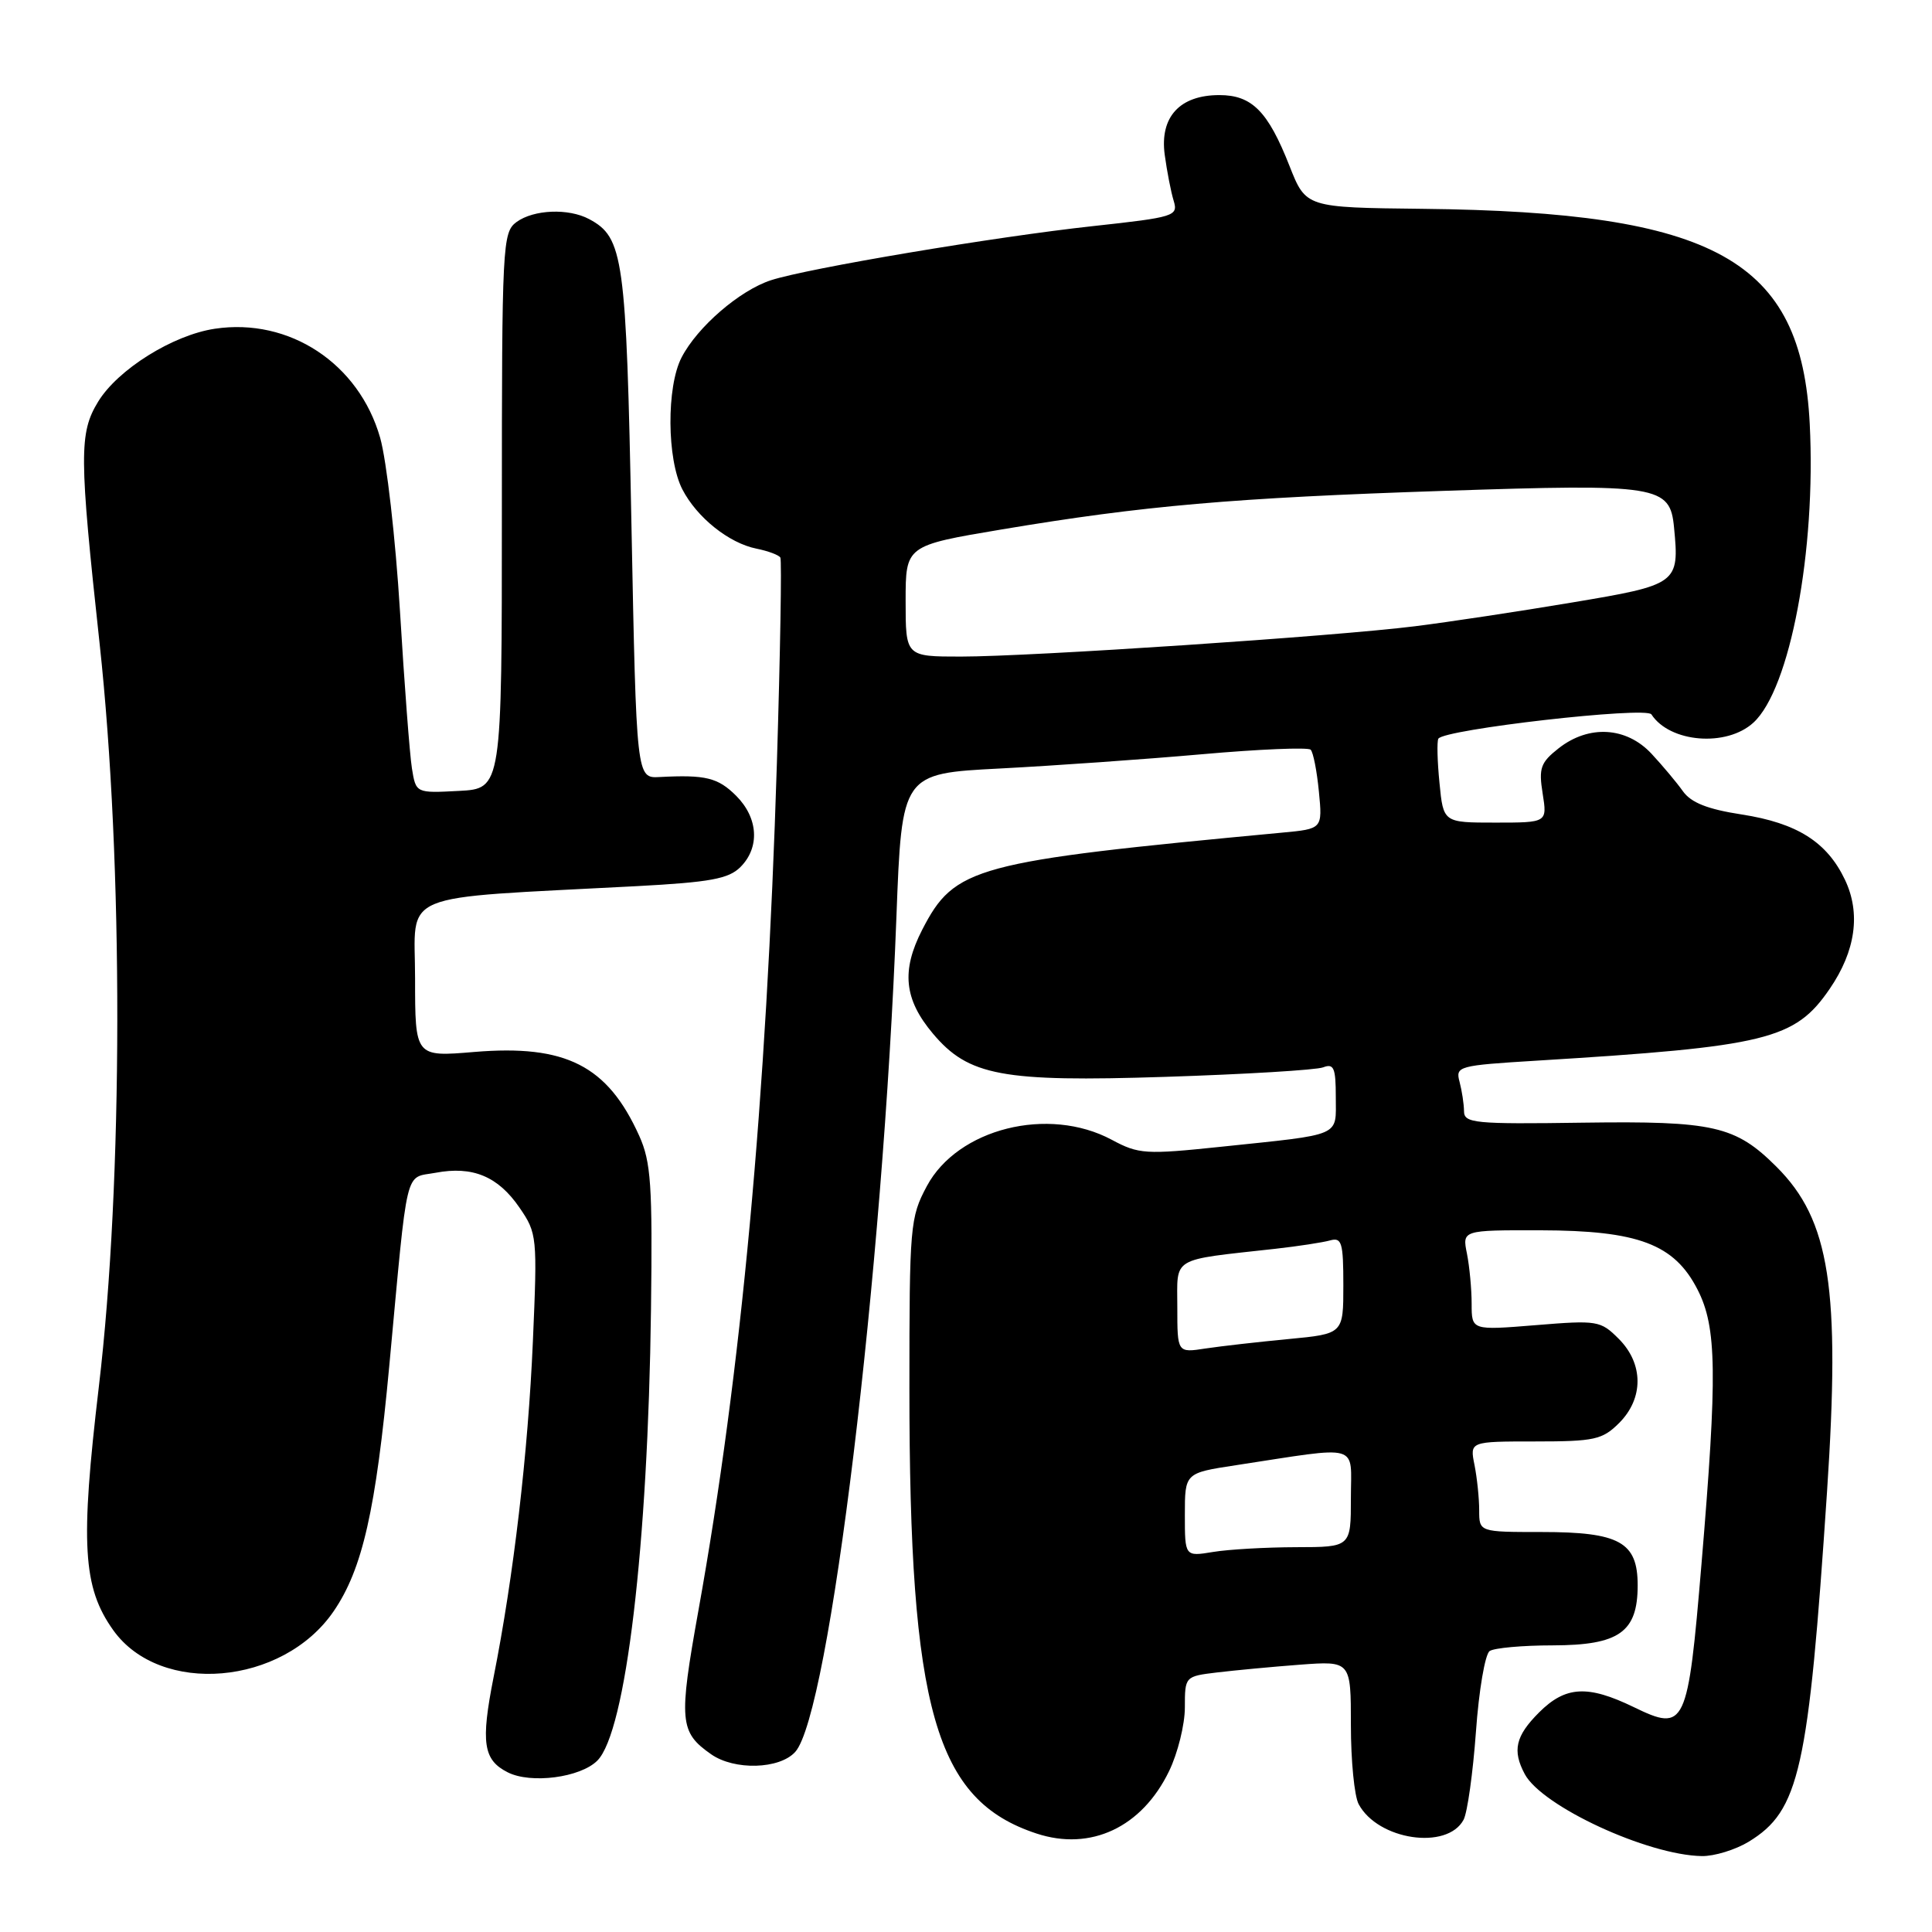 <?xml version="1.0" encoding="UTF-8" standalone="no"?>
<!DOCTYPE svg PUBLIC "-//W3C//DTD SVG 1.1//EN" "http://www.w3.org/Graphics/SVG/1.1/DTD/svg11.dtd" >
<svg xmlns="http://www.w3.org/2000/svg" xmlns:xlink="http://www.w3.org/1999/xlink" version="1.1" viewBox="0 0 256 256">
 <g >
 <path fill="currentColor"
d=" M 231.71 244.04 C 238.44 239.93 239.63 234.61 242.09 197.67 C 243.88 170.73 242.48 161.67 235.40 154.61 C 229.95 149.17 227.08 148.52 209.75 148.76 C 195.36 148.97 194.00 148.83 193.99 147.24 C 193.98 146.28 193.71 144.53 193.40 143.35 C 192.84 141.28 193.20 141.18 203.66 140.54 C 234.14 138.67 237.84 137.76 242.45 131.02 C 245.88 126.01 246.58 121.02 244.47 116.58 C 242.09 111.57 238.13 109.06 230.77 107.92 C 226.27 107.23 224.08 106.36 223.00 104.85 C 222.18 103.69 220.30 101.45 218.83 99.87 C 215.50 96.30 210.53 96.01 206.53 99.15 C 204.13 101.04 203.87 101.78 204.41 105.15 C 205.02 109.00 205.02 109.00 198.14 109.00 C 191.25 109.00 191.25 109.00 190.74 103.75 C 190.45 100.86 190.39 98.22 190.59 97.88 C 191.33 96.64 218.12 93.58 218.82 94.66 C 221.26 98.41 228.78 99.02 232.34 95.75 C 237.19 91.30 240.65 72.97 239.80 56.18 C 238.70 34.42 227.31 28.09 188.49 27.67 C 173.04 27.50 173.04 27.50 170.87 22.00 C 168.02 14.75 165.89 12.60 161.57 12.60 C 156.32 12.60 153.66 15.50 154.33 20.50 C 154.63 22.70 155.16 25.45 155.52 26.61 C 156.13 28.63 155.65 28.78 144.83 29.96 C 131.78 31.38 107.07 35.54 102.16 37.13 C 98.01 38.48 92.40 43.32 90.31 47.37 C 88.30 51.25 88.36 60.87 90.42 64.85 C 92.35 68.58 96.59 71.97 100.24 72.70 C 101.78 73.01 103.20 73.54 103.40 73.88 C 103.60 74.22 103.39 86.51 102.94 101.18 C 101.56 145.76 98.22 181.85 92.55 213.37 C 89.91 228.07 90.04 229.52 94.23 232.45 C 97.31 234.61 103.29 234.44 105.37 232.14 C 109.91 227.12 117.00 168.65 118.78 121.50 C 119.50 102.50 119.50 102.50 132.50 101.83 C 139.65 101.46 151.70 100.61 159.28 99.94 C 166.85 99.27 173.33 99.00 173.67 99.34 C 174.01 99.68 174.50 102.18 174.76 104.89 C 175.24 109.83 175.24 109.83 169.87 110.33 C 129.01 114.17 126.50 114.84 122.19 123.21 C 119.41 128.63 119.80 132.42 123.61 136.95 C 128.33 142.56 132.77 143.39 154.38 142.69 C 164.98 142.35 174.40 141.78 175.32 141.43 C 176.74 140.88 177.00 141.49 177.00 145.37 C 177.00 150.69 178.01 150.25 161.81 151.95 C 151.78 153.00 150.88 152.94 147.32 151.03 C 138.91 146.52 126.89 149.54 122.81 157.17 C 120.59 161.32 120.50 162.41 120.50 184.00 C 120.50 226.55 123.92 238.53 137.34 242.95 C 144.53 245.32 151.31 242.13 154.91 234.68 C 156.06 232.31 157.00 228.51 157.00 226.25 C 157.00 222.14 157.02 222.12 161.25 221.61 C 163.59 221.33 168.54 220.86 172.25 220.58 C 179.00 220.08 179.00 220.08 179.00 228.60 C 179.00 233.29 179.46 238.00 180.03 239.06 C 182.58 243.83 191.76 245.19 193.93 241.13 C 194.44 240.18 195.17 234.93 195.57 229.46 C 195.96 223.98 196.78 219.17 197.39 218.77 C 198.00 218.36 201.76 218.02 205.75 218.02 C 214.55 218.00 217.00 216.27 217.00 210.06 C 217.00 204.33 214.60 203.00 204.28 203.00 C 196.00 203.00 196.00 203.00 196.00 200.12 C 196.00 198.54 195.72 195.84 195.38 194.12 C 194.75 191.00 194.75 191.00 203.42 191.00 C 211.29 191.00 212.32 190.77 214.55 188.55 C 217.81 185.28 217.79 180.70 214.49 177.40 C 212.08 174.99 211.67 174.92 203.49 175.59 C 195.00 176.28 195.00 176.28 195.00 172.76 C 195.00 170.83 194.72 167.84 194.38 166.12 C 193.75 163.00 193.75 163.00 204.12 163.02 C 217.10 163.05 221.86 164.85 224.94 170.89 C 227.49 175.87 227.57 182.05 225.46 207.19 C 223.64 228.87 223.33 229.53 216.48 226.20 C 210.37 223.24 207.44 223.40 203.92 226.92 C 200.81 230.04 200.37 231.95 202.04 235.08 C 204.33 239.35 218.31 245.82 225.50 245.94 C 227.15 245.97 229.94 245.11 231.71 244.04 Z  M 79.15 233.29 C 82.93 229.51 85.86 204.86 86.26 173.50 C 86.47 157.01 86.26 153.97 84.70 150.50 C 80.50 141.19 74.97 138.38 62.84 139.39 C 55.00 140.05 55.00 140.05 55.00 129.63 C 55.00 117.94 52.12 119.13 84.36 117.42 C 94.11 116.90 96.55 116.45 98.11 114.89 C 100.71 112.29 100.48 108.39 97.55 105.45 C 95.13 103.04 93.51 102.64 87.41 102.96 C 84.33 103.13 84.33 103.13 83.67 69.53 C 82.98 34.03 82.62 31.47 78.06 29.03 C 75.32 27.57 70.72 27.76 68.44 29.42 C 66.58 30.79 66.50 32.37 66.50 67.67 C 66.50 104.50 66.50 104.50 60.80 104.80 C 55.11 105.10 55.11 105.10 54.58 101.80 C 54.29 99.98 53.58 90.62 53.00 81.00 C 52.41 71.38 51.23 61.02 50.37 58.00 C 47.56 48.16 38.34 42.08 28.47 43.56 C 22.91 44.39 15.61 48.95 13.00 53.23 C 10.47 57.38 10.49 60.38 13.20 85.29 C 16.36 114.37 16.32 156.58 13.10 183.72 C 10.63 204.59 10.96 210.33 15.00 216.00 C 21.23 224.74 37.47 223.35 44.21 213.50 C 48.03 207.92 49.80 200.12 51.58 181.00 C 54.09 153.99 53.56 156.17 57.71 155.40 C 62.62 154.47 65.99 155.87 68.83 160.01 C 71.17 163.41 71.21 163.86 70.61 177.74 C 69.97 192.49 68.06 208.87 65.40 222.25 C 63.69 230.92 64.03 233.20 67.27 234.84 C 70.34 236.40 76.91 235.54 79.15 233.29 Z  M 157.00 200.72 C 157.00 195.18 157.00 195.18 163.75 194.15 C 180.54 191.59 179.00 191.15 179.00 198.49 C 179.00 205.00 179.00 205.00 171.75 205.01 C 167.76 205.02 162.81 205.30 160.75 205.64 C 157.00 206.26 157.00 206.26 157.00 200.72 Z  M 156.00 173.22 C 156.00 166.43 154.98 167.03 169.00 165.47 C 172.03 165.13 175.29 164.63 176.25 164.36 C 177.79 163.93 178.00 164.65 178.00 170.30 C 178.00 176.74 178.00 176.74 170.75 177.43 C 166.76 177.81 161.81 178.37 159.75 178.68 C 156.00 179.26 156.00 179.26 156.00 173.22 Z  M 120.00 79.64 C 120.00 72.29 120.00 72.29 132.75 70.15 C 151.55 67.00 163.40 65.97 191.36 65.04 C 219.80 64.09 221.29 64.33 221.82 69.90 C 222.54 77.34 222.33 77.49 208.27 79.84 C 201.25 81.02 191.90 82.43 187.50 82.98 C 176.93 84.31 136.61 87.00 127.33 87.00 C 120.00 87.00 120.00 87.00 120.00 79.64 Z "/>
</g>
</svg>